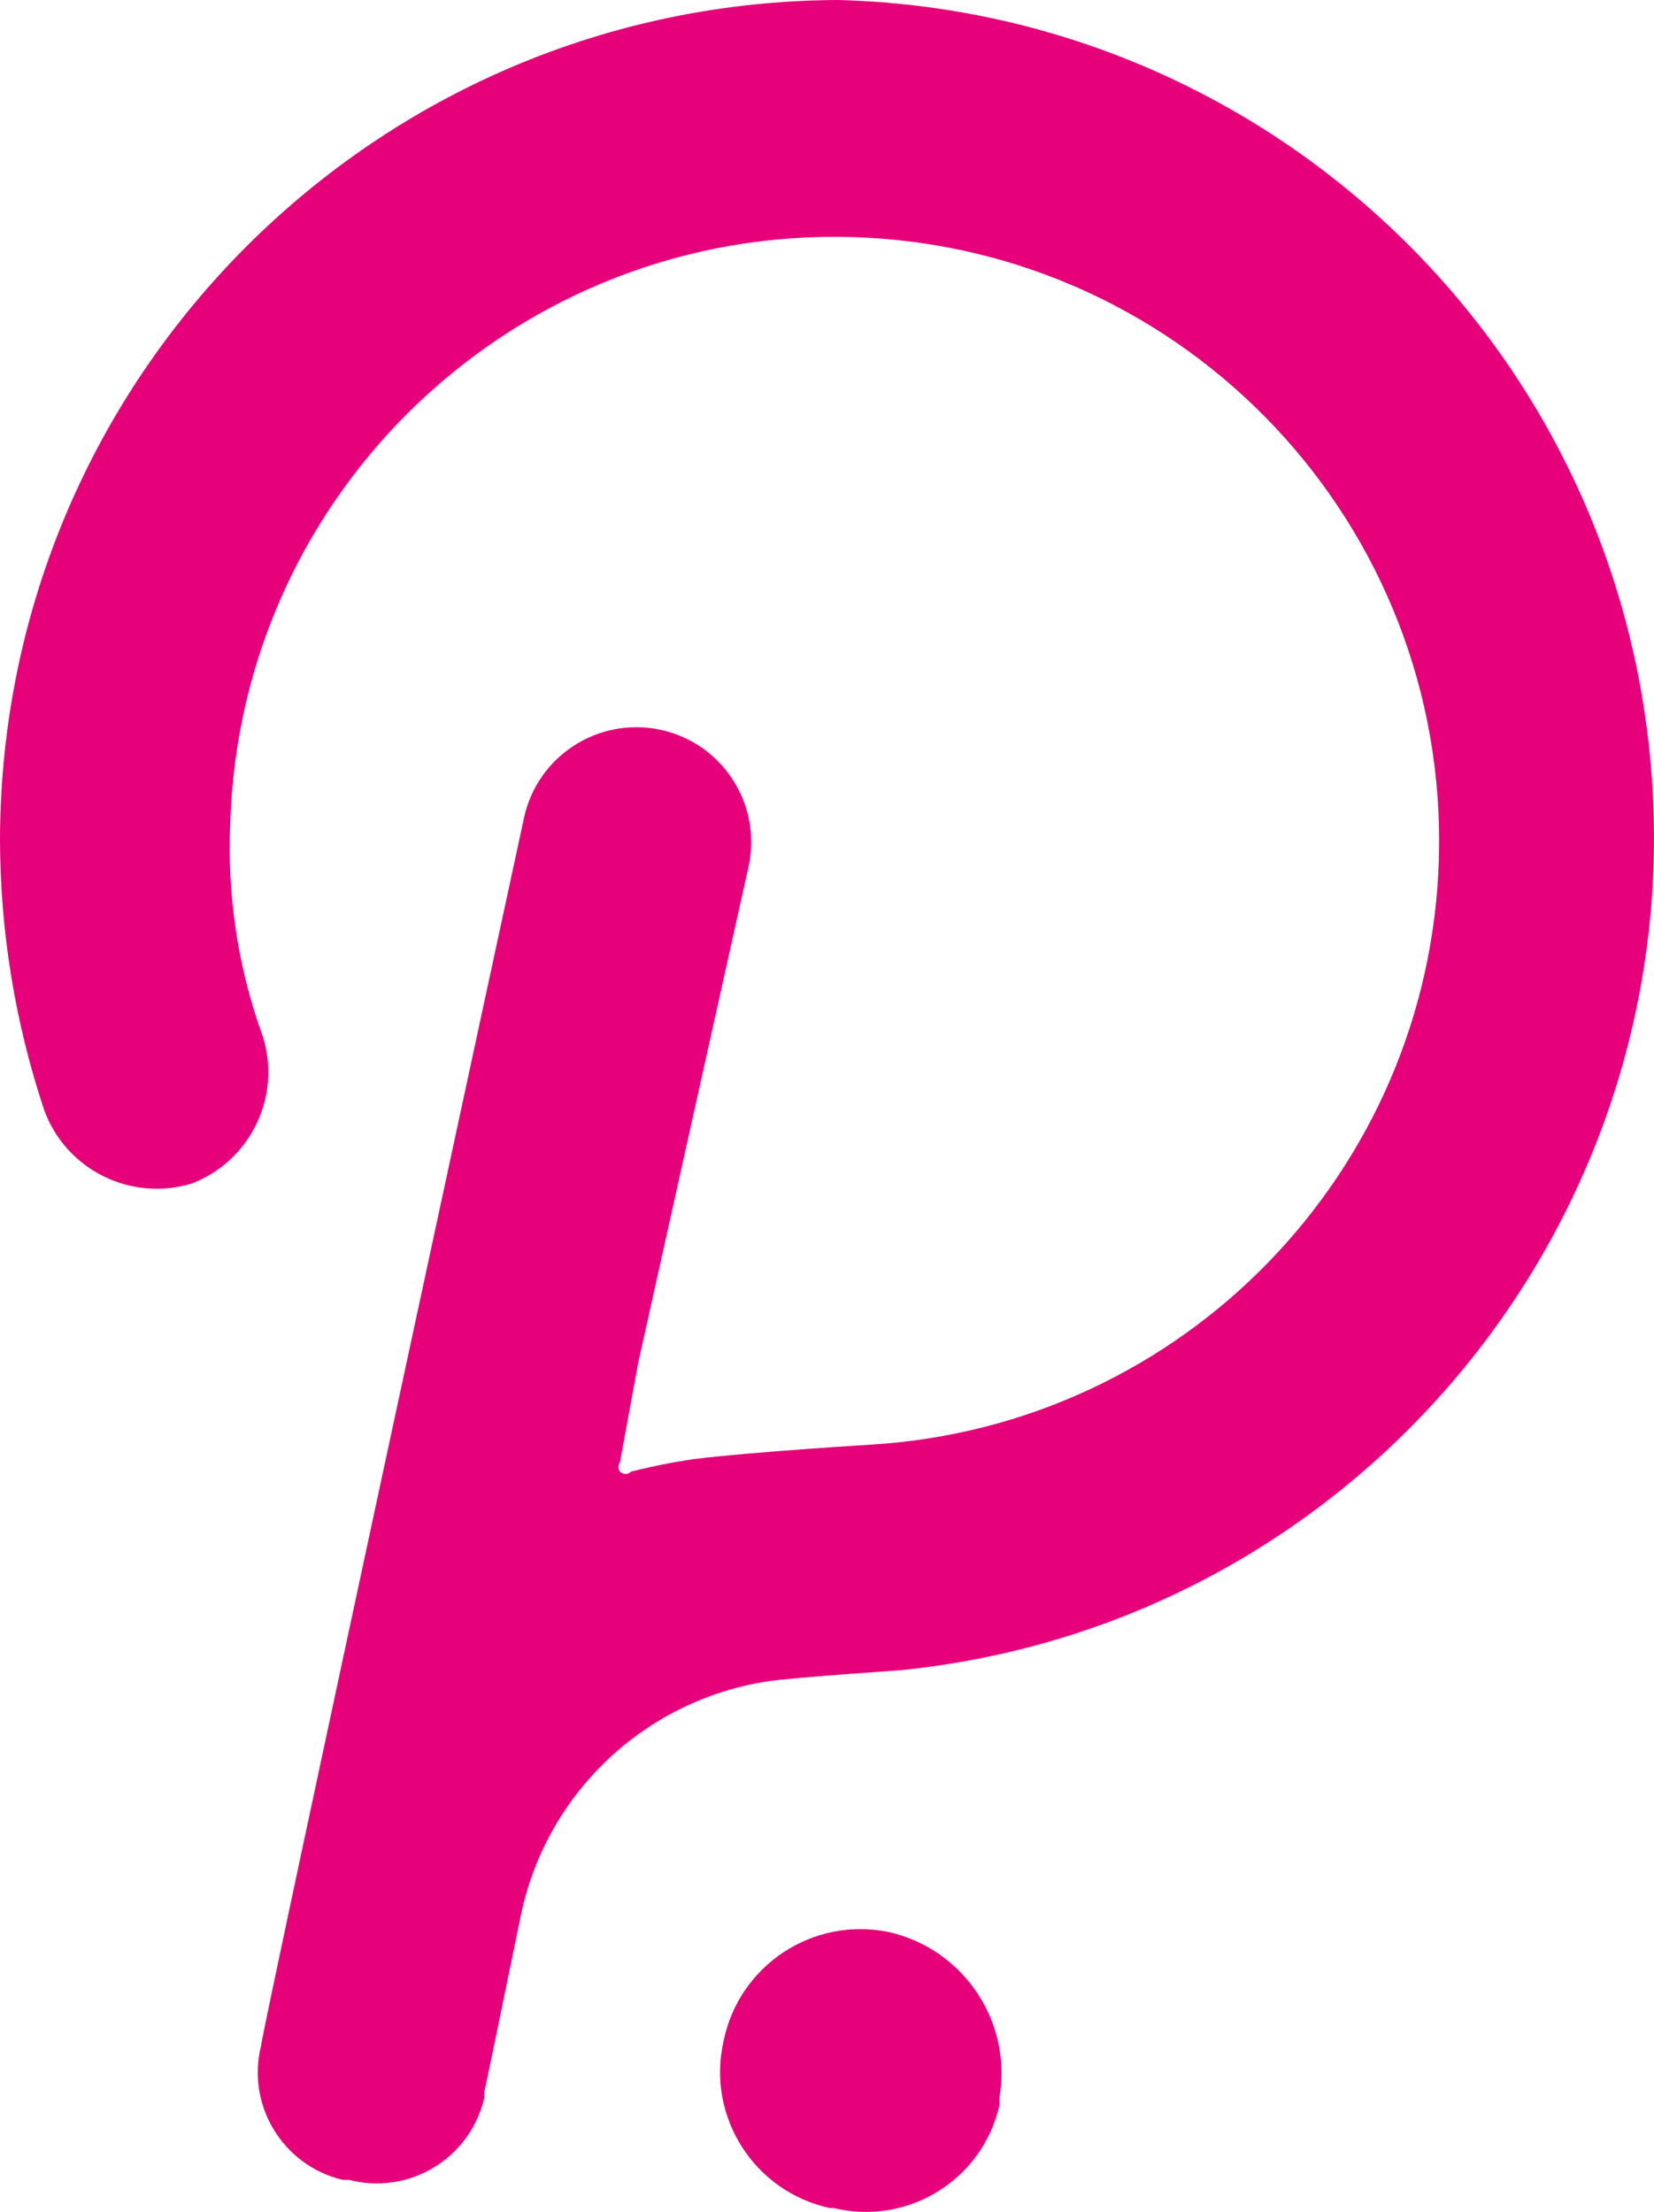 <?xml version="1.0" encoding="utf-8"?>
<!-- Generator: Adobe Illustrator 24.0.0, SVG Export Plug-In . SVG Version: 6.00 Build 0)  -->
<svg version="1.1" id="Layer_1" xmlns="http://www.w3.org/2000/svg" xmlns:xlink="http://www.w3.org/1999/xlink" x="0px" y="0px"
	 viewBox="0 0 1871.3 2503" style="enable-background:new 0 0 1871.3 2503;" xml:space="preserve">
<style type="text/css">
	.st0{fill:#E6007A;}
	.st1{fill:#E6007A;}
</style>
<title>polkadot</title>
<path class="st0" d="M948.2,0C425.4,2.1,2.1,425.4,0,948.2c0,104.7,16.9,208.7,50,308c24.7,67.6,98,104,166.8,83.1
	c66.5-25.5,101.8-98.2,80.6-166.2c-28.1-77.4-40.6-159.5-36.9-241.7c11.4-377.6,326.7-674.5,704.3-663.1s674.5,326.7,663.1,704.3
	c-10.7,353.5-289.1,640.6-642.2,662.1c0,0-133.1,8.1-199.3,16.2c-24.4,3.5-48.6,8.3-72.5,14.4c-3.4,3.5-8.9,3.5-12.4,0.1
	c0,0-0.1-0.1-0.1-0.1c-2.4-3.1-2.4-7.5,0-10.6l20.6-112.4L847,980.1c15-70.2-29.7-139.3-99.9-154.3c-70.2-15-139.3,29.7-154.3,99.9
	c0,0-297.3,1376.1-297.3,1388.6c-17,66.9,23.4,134.9,90.3,151.9c0.7,0.2,1.5,0.4,2.2,0.5h6.9c66.8,17.3,135-22.9,152.2-89.7
	c0.3-1.1,0.6-2.2,0.8-3.4c-0.2-2.1-0.2-4.2,0-6.2c3.7-16.2,41.2-199.3,41.2-199.3c28.4-138.2,139.8-244.1,279.2-265.5
	c28.7-4.4,149.3-12.5,149.3-12.5c520.8-51.9,900.9-516.2,848.9-1037C1819.1,378.1,1425.6,12.4,948.2,0z"/>
<path class="st1" d="M1005.7,2186.3c-85.5-17.8-169.1,37.1-186.9,122.5c-0.2,0.8-0.3,1.6-0.5,2.4c-18.5,84.9,35.3,168.8,120.3,187.3
	c0.1,0,0.2,0,0.3,0.1h4.4c83.2,20.1,166.9-31.1,186.9-114.2c0.2-0.6,0.3-1.3,0.5-1.9v-8.7C1145.4,2288,1090.6,2205.7,1005.7,2186.3z
	"/>
</svg>
